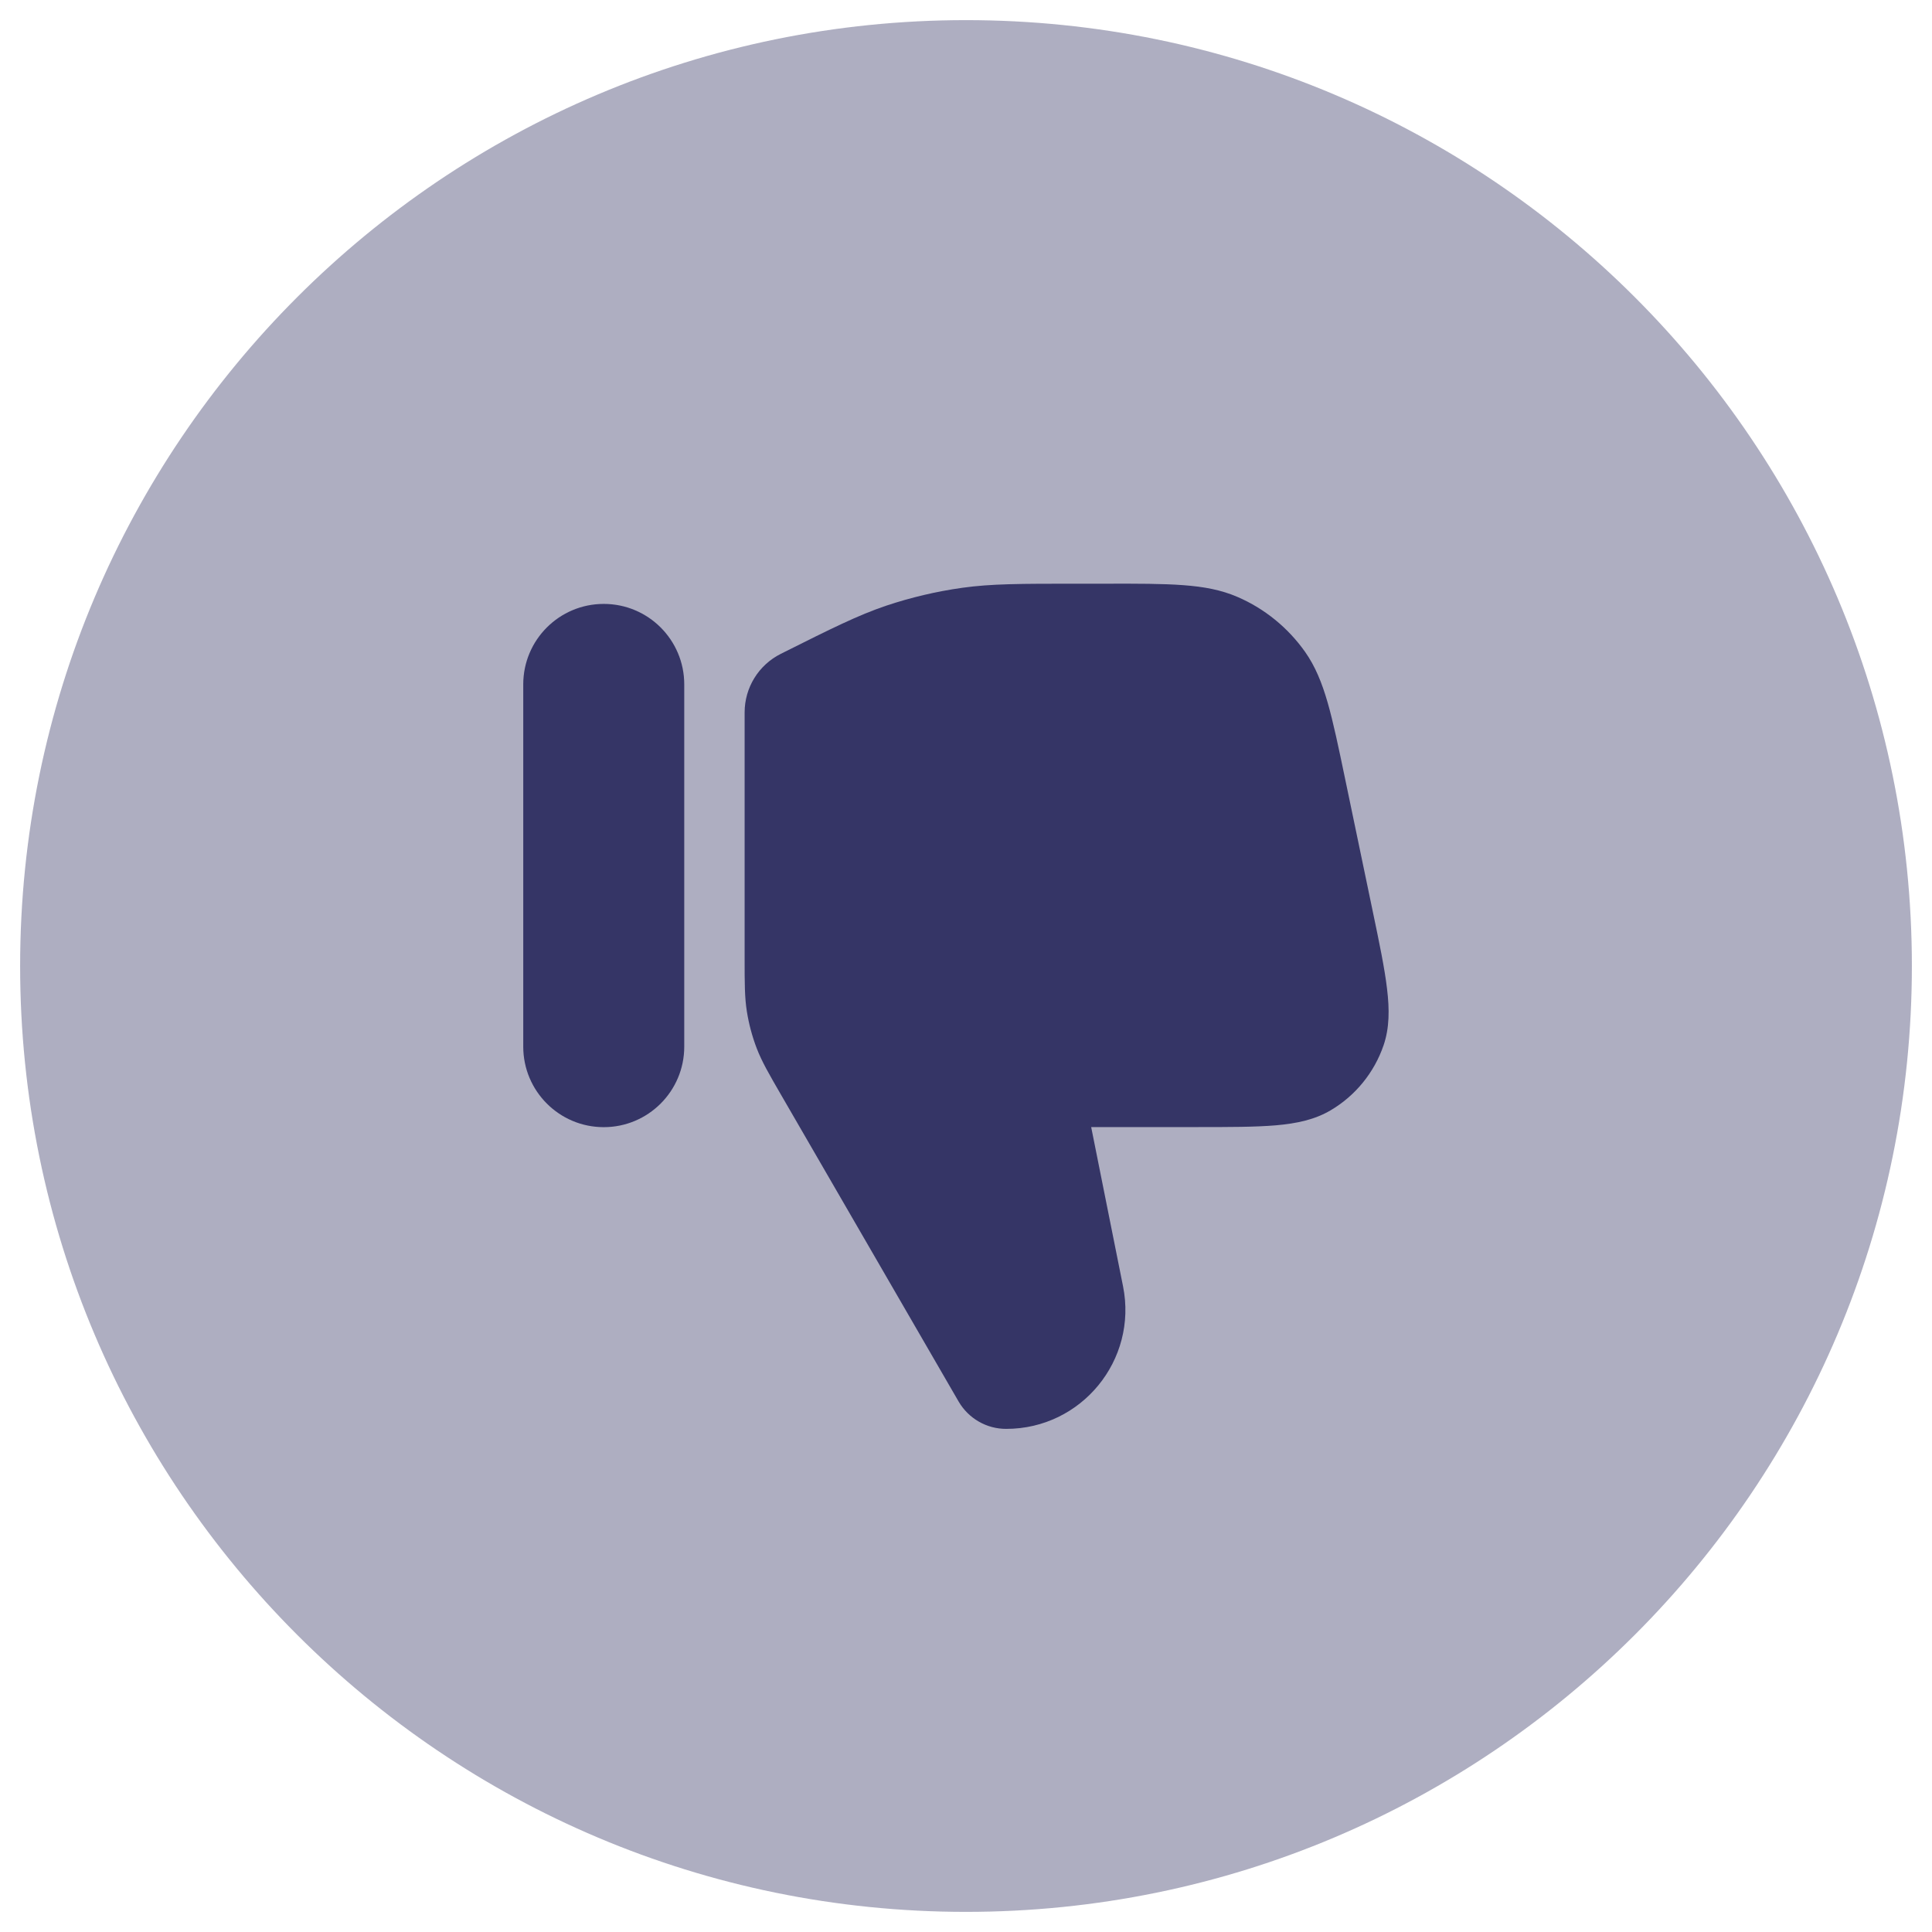 <svg width="24" height="24" viewBox="0 0 24 24" fill="none" xmlns="http://www.w3.org/2000/svg">
<g clip-path="url(#clip0_9002_3837)">
<path opacity="0.4" d="M12 0.25C5.511 0.25 0.25 5.511 0.25 12C0.25 18.489 5.511 23.75 12 23.75C18.489 23.75 23.75 18.489 23.75 12C23.75 5.511 18.489 0.25 12 0.25Z" fill="#353566"/>
<path d="M11.908 17.41C12.031 17.621 12.256 17.751 12.5 17.75C13.434 17.75 14.134 16.896 13.951 15.98L13.555 14.001H14.856C15.268 14.001 15.593 14.001 15.851 13.979C16.114 13.956 16.336 13.907 16.529 13.793C16.838 13.611 17.072 13.323 17.188 12.983C17.26 12.77 17.262 12.543 17.23 12.281C17.2 12.024 17.133 11.706 17.049 11.303L16.708 9.668C16.627 9.279 16.563 8.973 16.493 8.729C16.421 8.479 16.338 8.276 16.211 8.096C15.999 7.797 15.71 7.561 15.374 7.416C15.171 7.328 14.956 7.288 14.697 7.269C14.443 7.25 14.131 7.25 13.733 7.251L13.366 7.251C12.682 7.251 12.314 7.251 11.952 7.302C11.631 7.347 11.314 7.422 11.006 7.525C10.66 7.642 10.331 7.806 9.72 8.112L9.7 8.122C9.424 8.26 9.25 8.541 9.25 8.85L9.25 11.914C9.25 12.213 9.25 12.391 9.278 12.566C9.303 12.722 9.344 12.875 9.4 13.022C9.464 13.188 9.553 13.342 9.703 13.601L11.908 17.41Z" fill="#353566"/>
<path d="M6.5 13.002C6.5 13.554 6.948 14.002 7.5 14.002C8.052 14.002 8.5 13.554 8.5 13.002V8.502C8.5 7.949 8.052 7.502 7.5 7.502C6.948 7.502 6.5 7.949 6.5 8.502V13.002Z" fill="#353566"/>
</g>
<defs>
<clipPath id="clip0_9002_3837">
<rect width="24" height="24" fill="white"/>
</clipPath>
</defs>
</svg>
